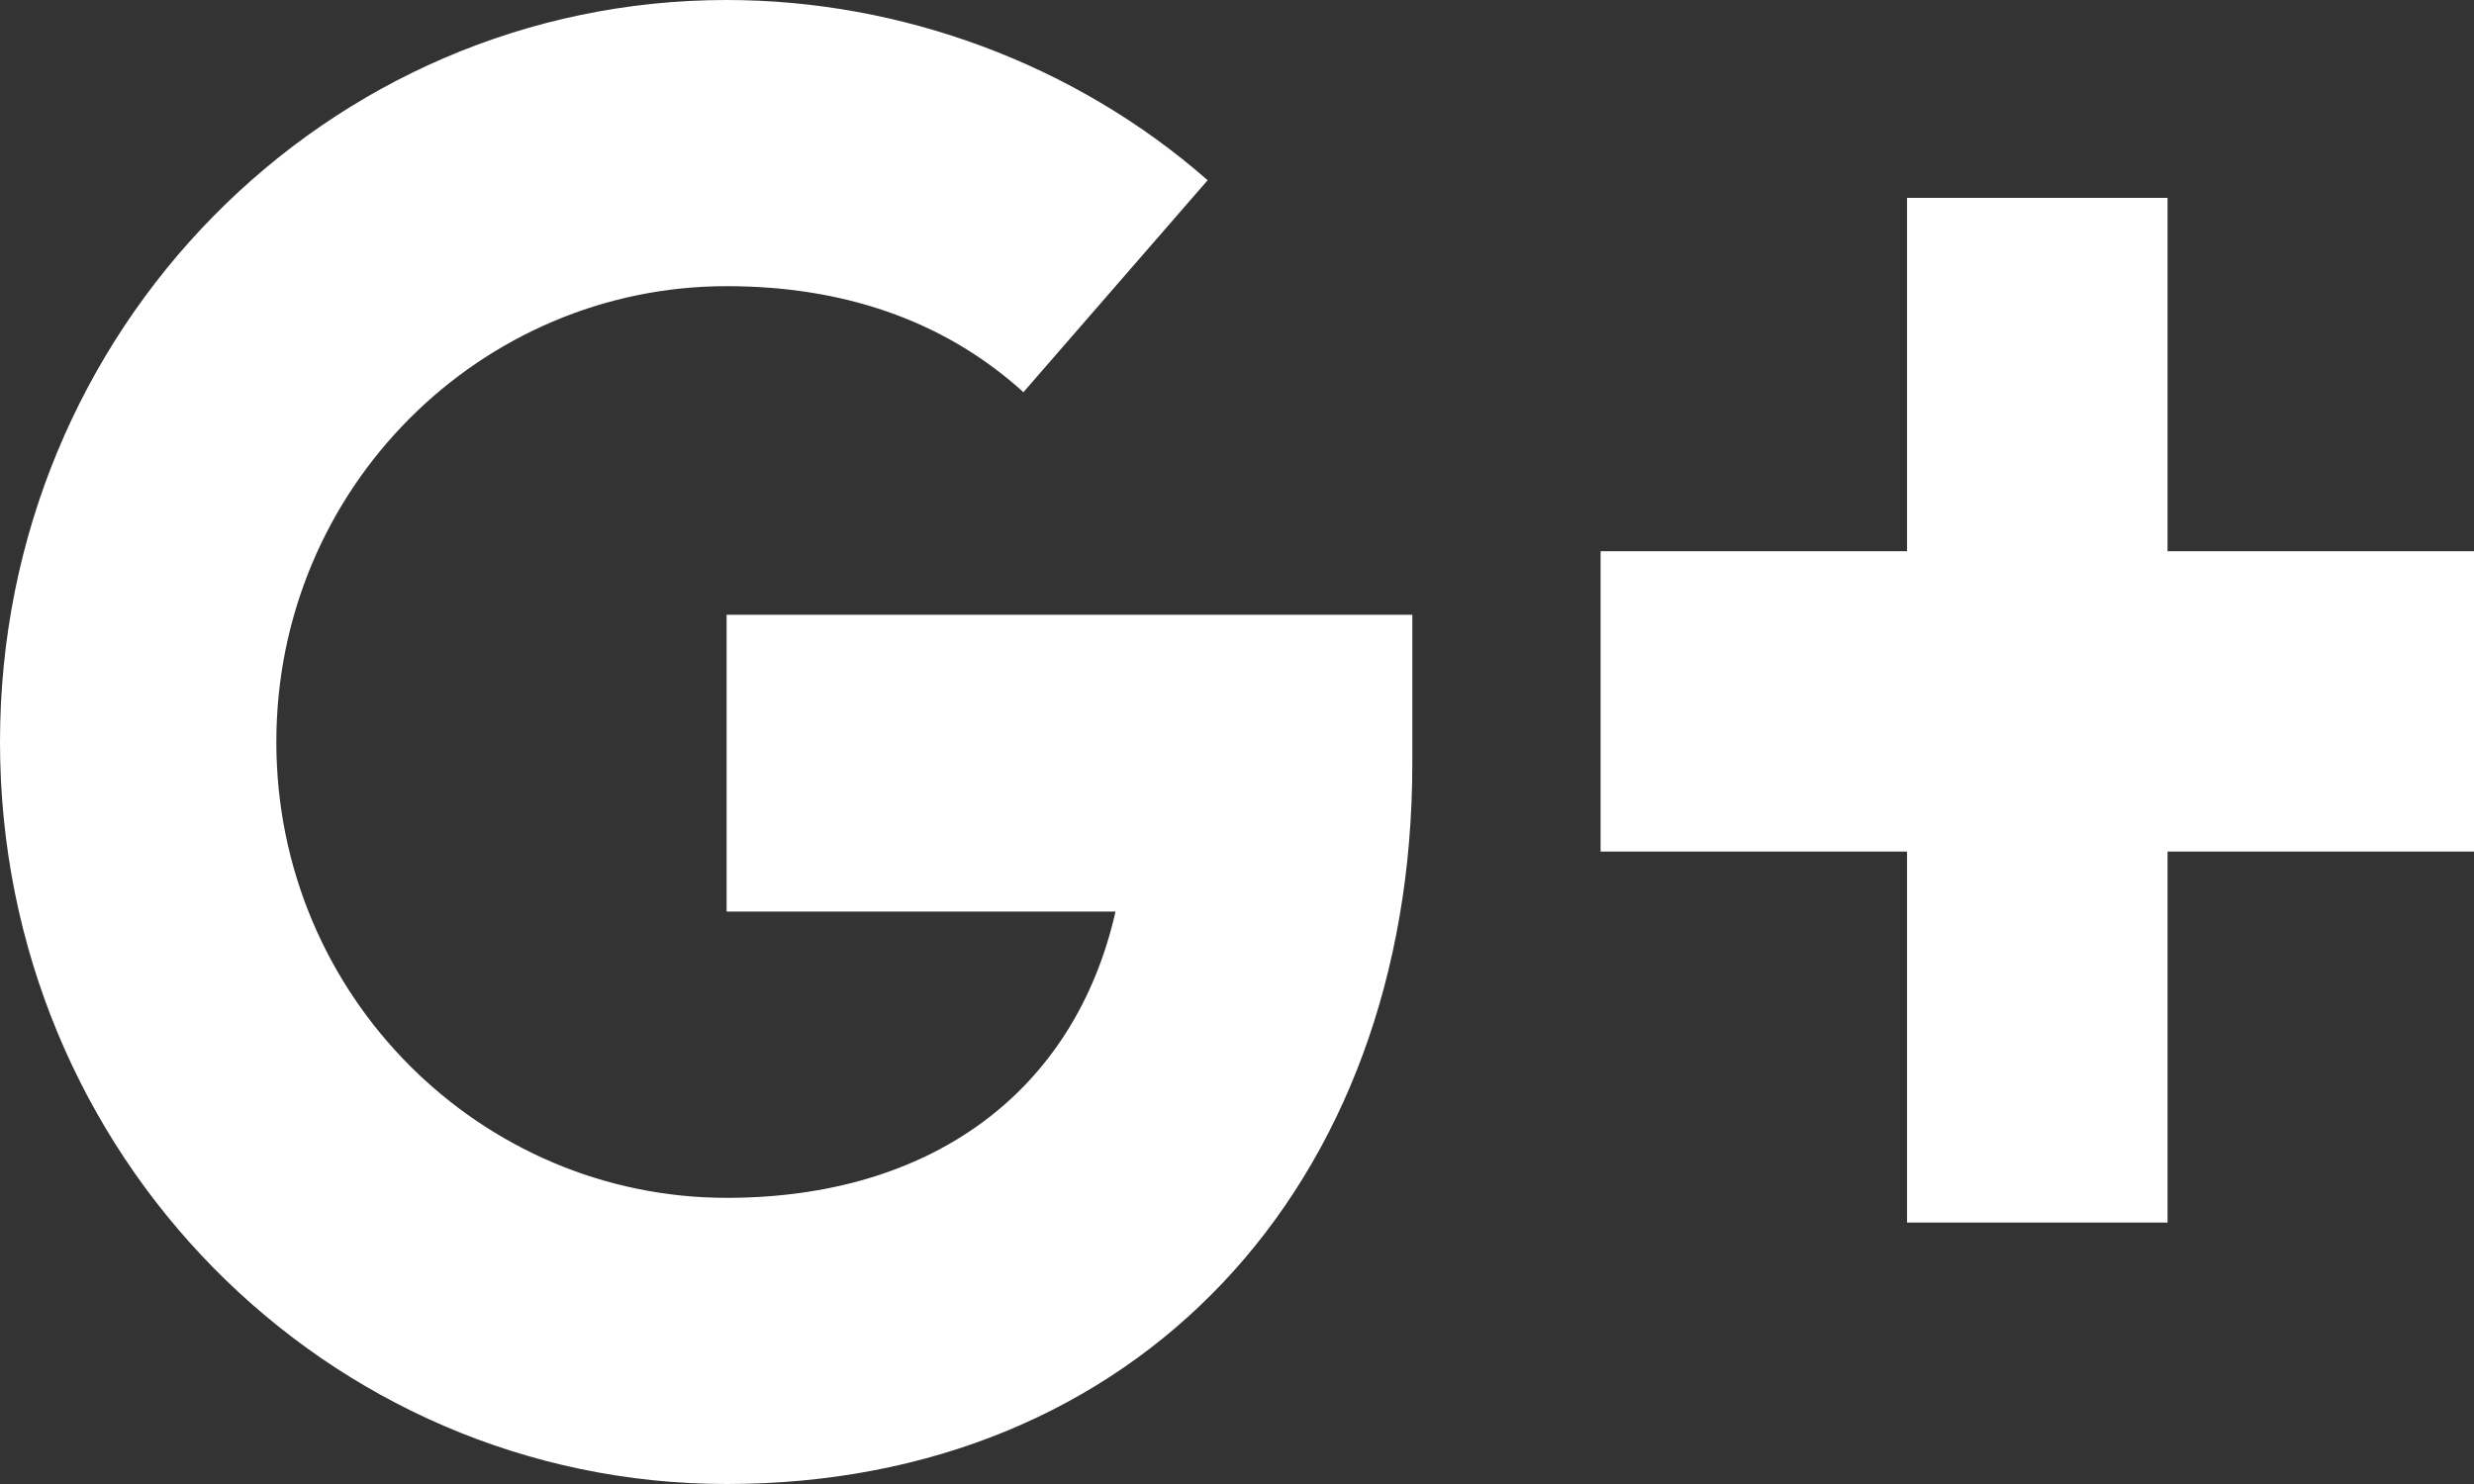 <svg width="30" height="18" viewBox="0 0 30 18" fill="none" xmlns="http://www.w3.org/2000/svg">
<rect x="0" y="0" width="30" height="18" fill="#333333" stroke="none"/>
<path d="M8.811 18C3.971 18 0 14.014 0 9C0 3.986 3.971 0 8.811 0C10.921 0 13.031 0.771 14.644 2.186L12.41 4.757C11.417 3.857 10.176 3.471 8.811 3.471C5.833 3.471 3.351 5.914 3.351 9C3.351 12.086 5.833 14.529 8.811 14.529C11.293 14.529 13.031 13.243 13.527 11.057H8.811V7.457H17.126V9.257C17.126 14.4 13.775 18 8.811 18Z" fill="white"/>
<path d="M30 6.686H26.284V2.4H23.125V6.686H19.409V10.329H23.125V14.829H26.284V10.329H30V6.686Z" fill="white"/>
</svg>
